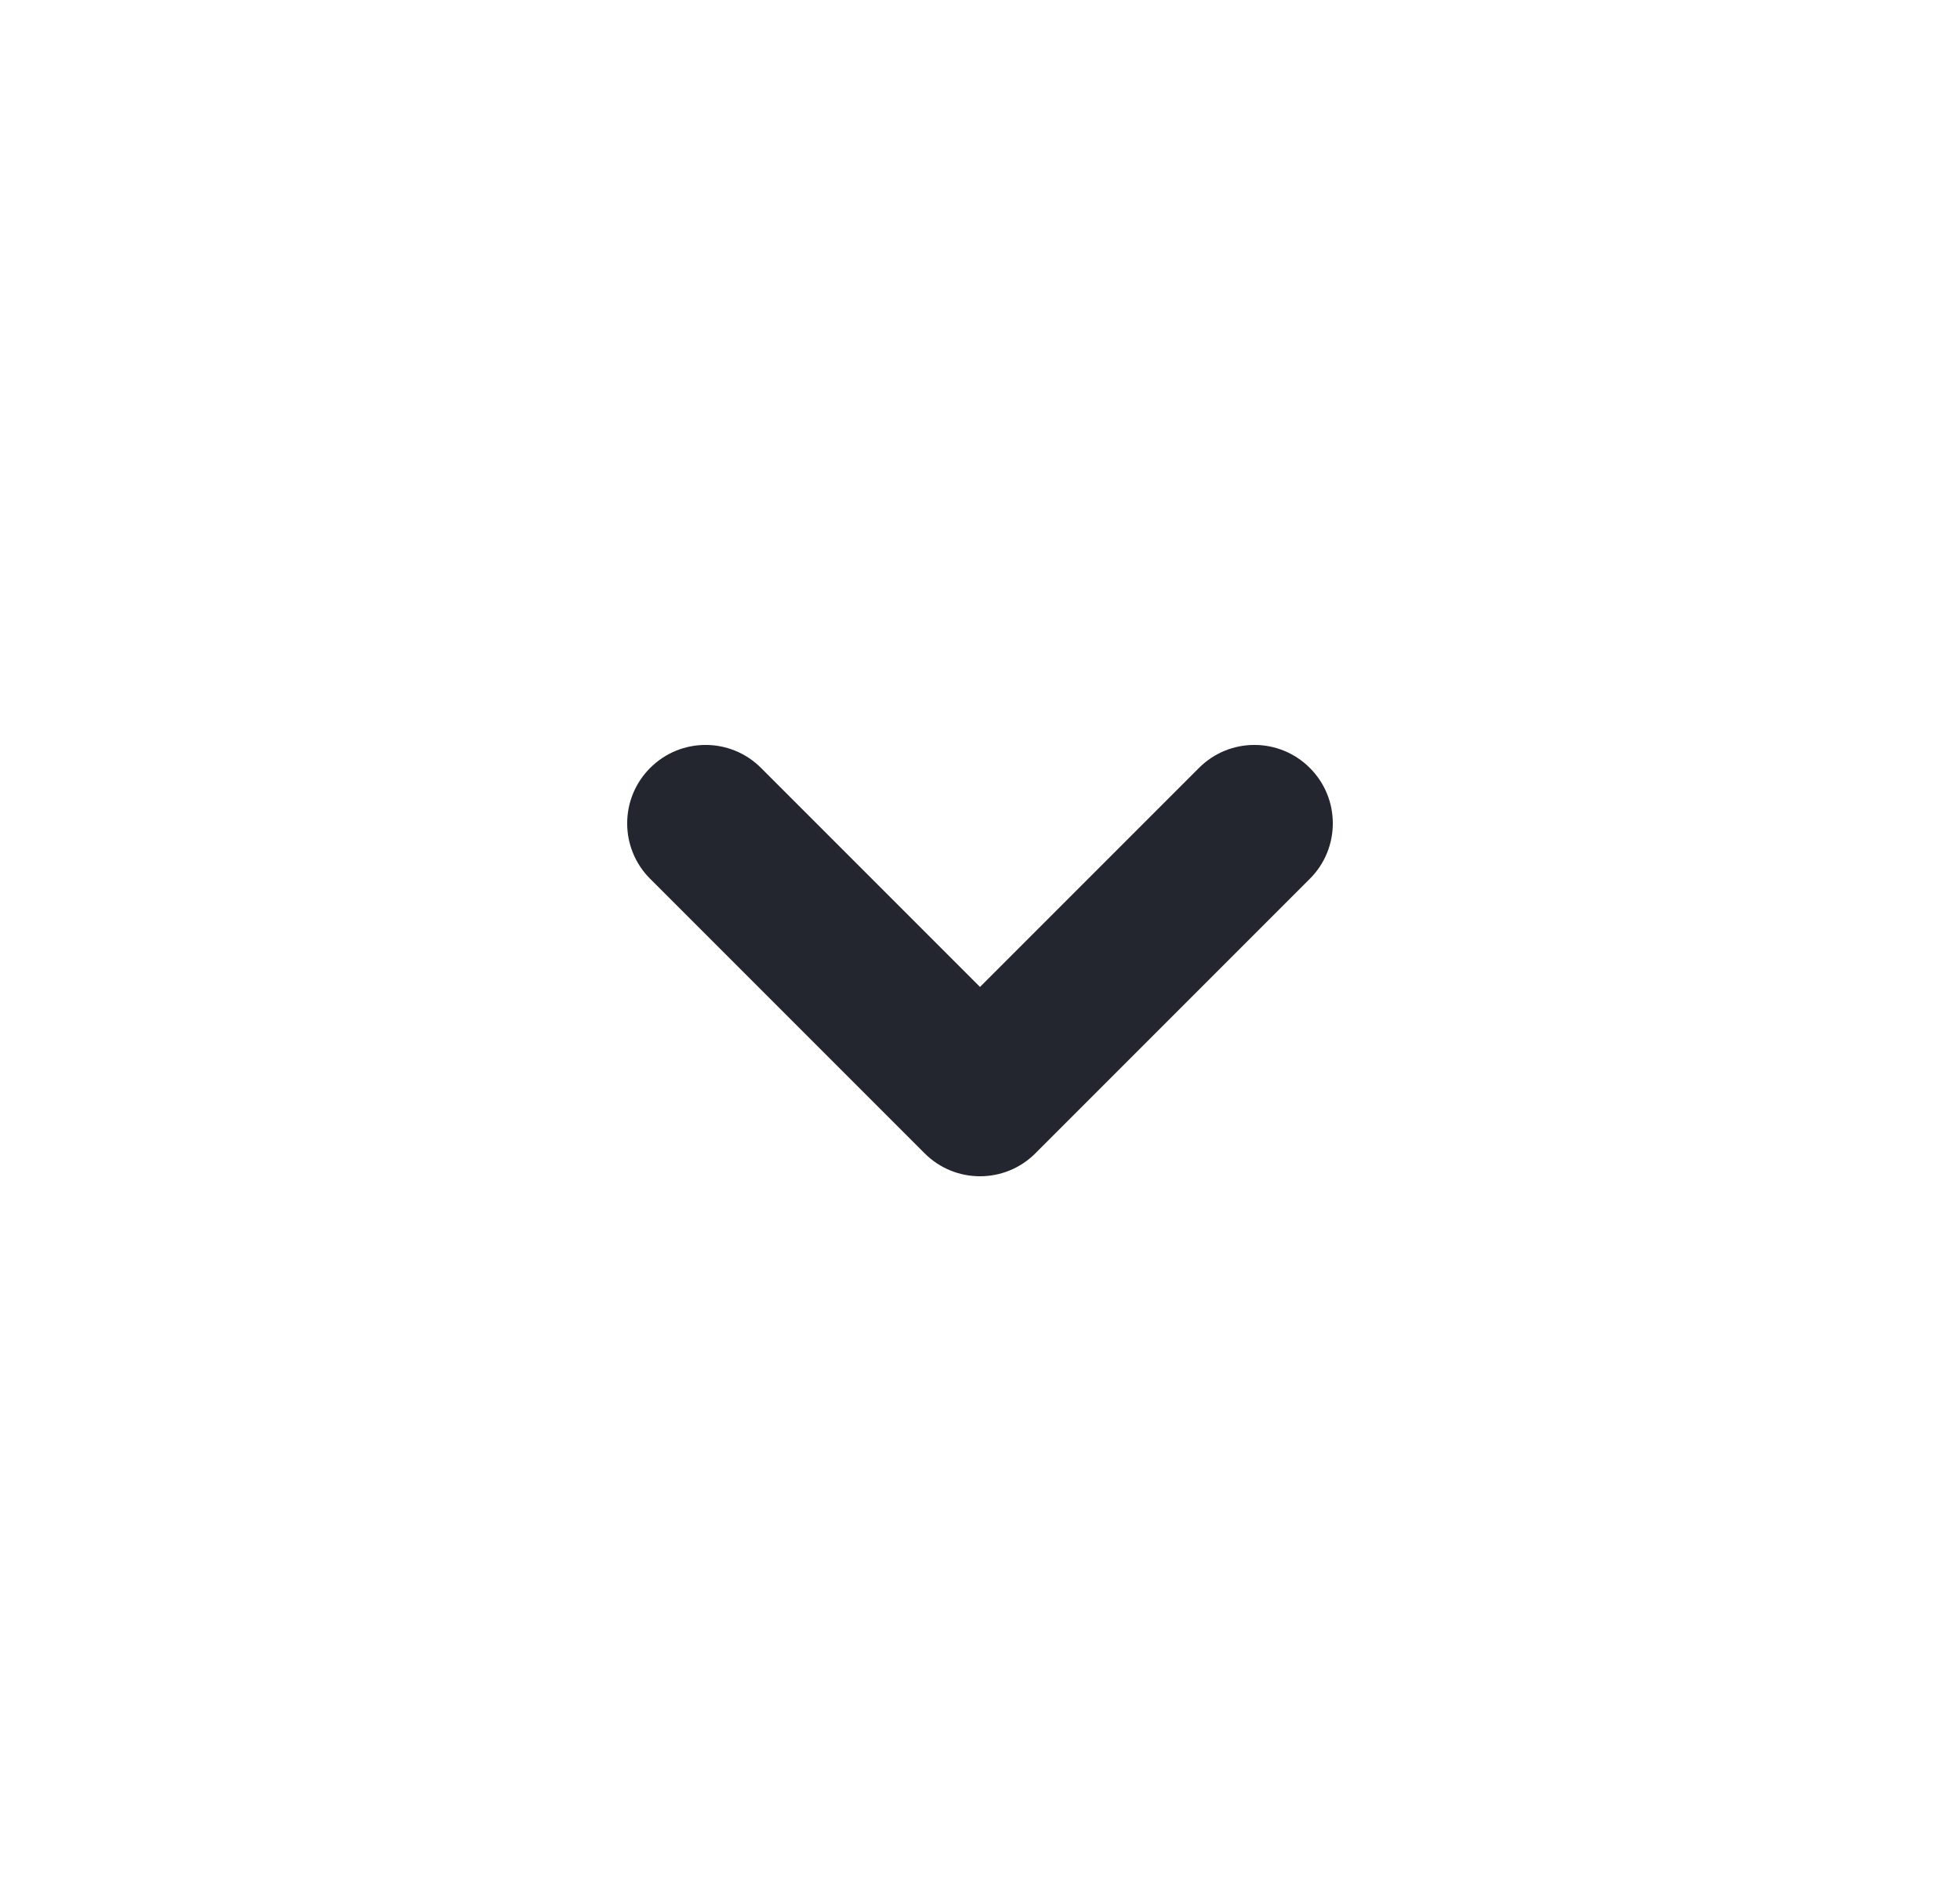 <svg width="25" height="24" viewBox="0 0 25 24" fill="none" xmlns="http://www.w3.org/2000/svg">
<g id="icons/Arrow Down Simple/Line">
<path id="Shape" fill-rule="evenodd" clip-rule="evenodd" d="M16.707 9.793C16.317 9.402 15.683 9.402 15.293 9.793L12.5 12.586L9.707 9.793C9.317 9.402 8.683 9.402 8.293 9.793C7.902 10.183 7.902 10.817 8.293 11.207L11.793 14.707C12.183 15.098 12.817 15.098 13.207 14.707L16.707 11.207C17.098 10.817 17.098 10.183 16.707 9.793Z" fill="#23262F"/>
</g>
</svg>
